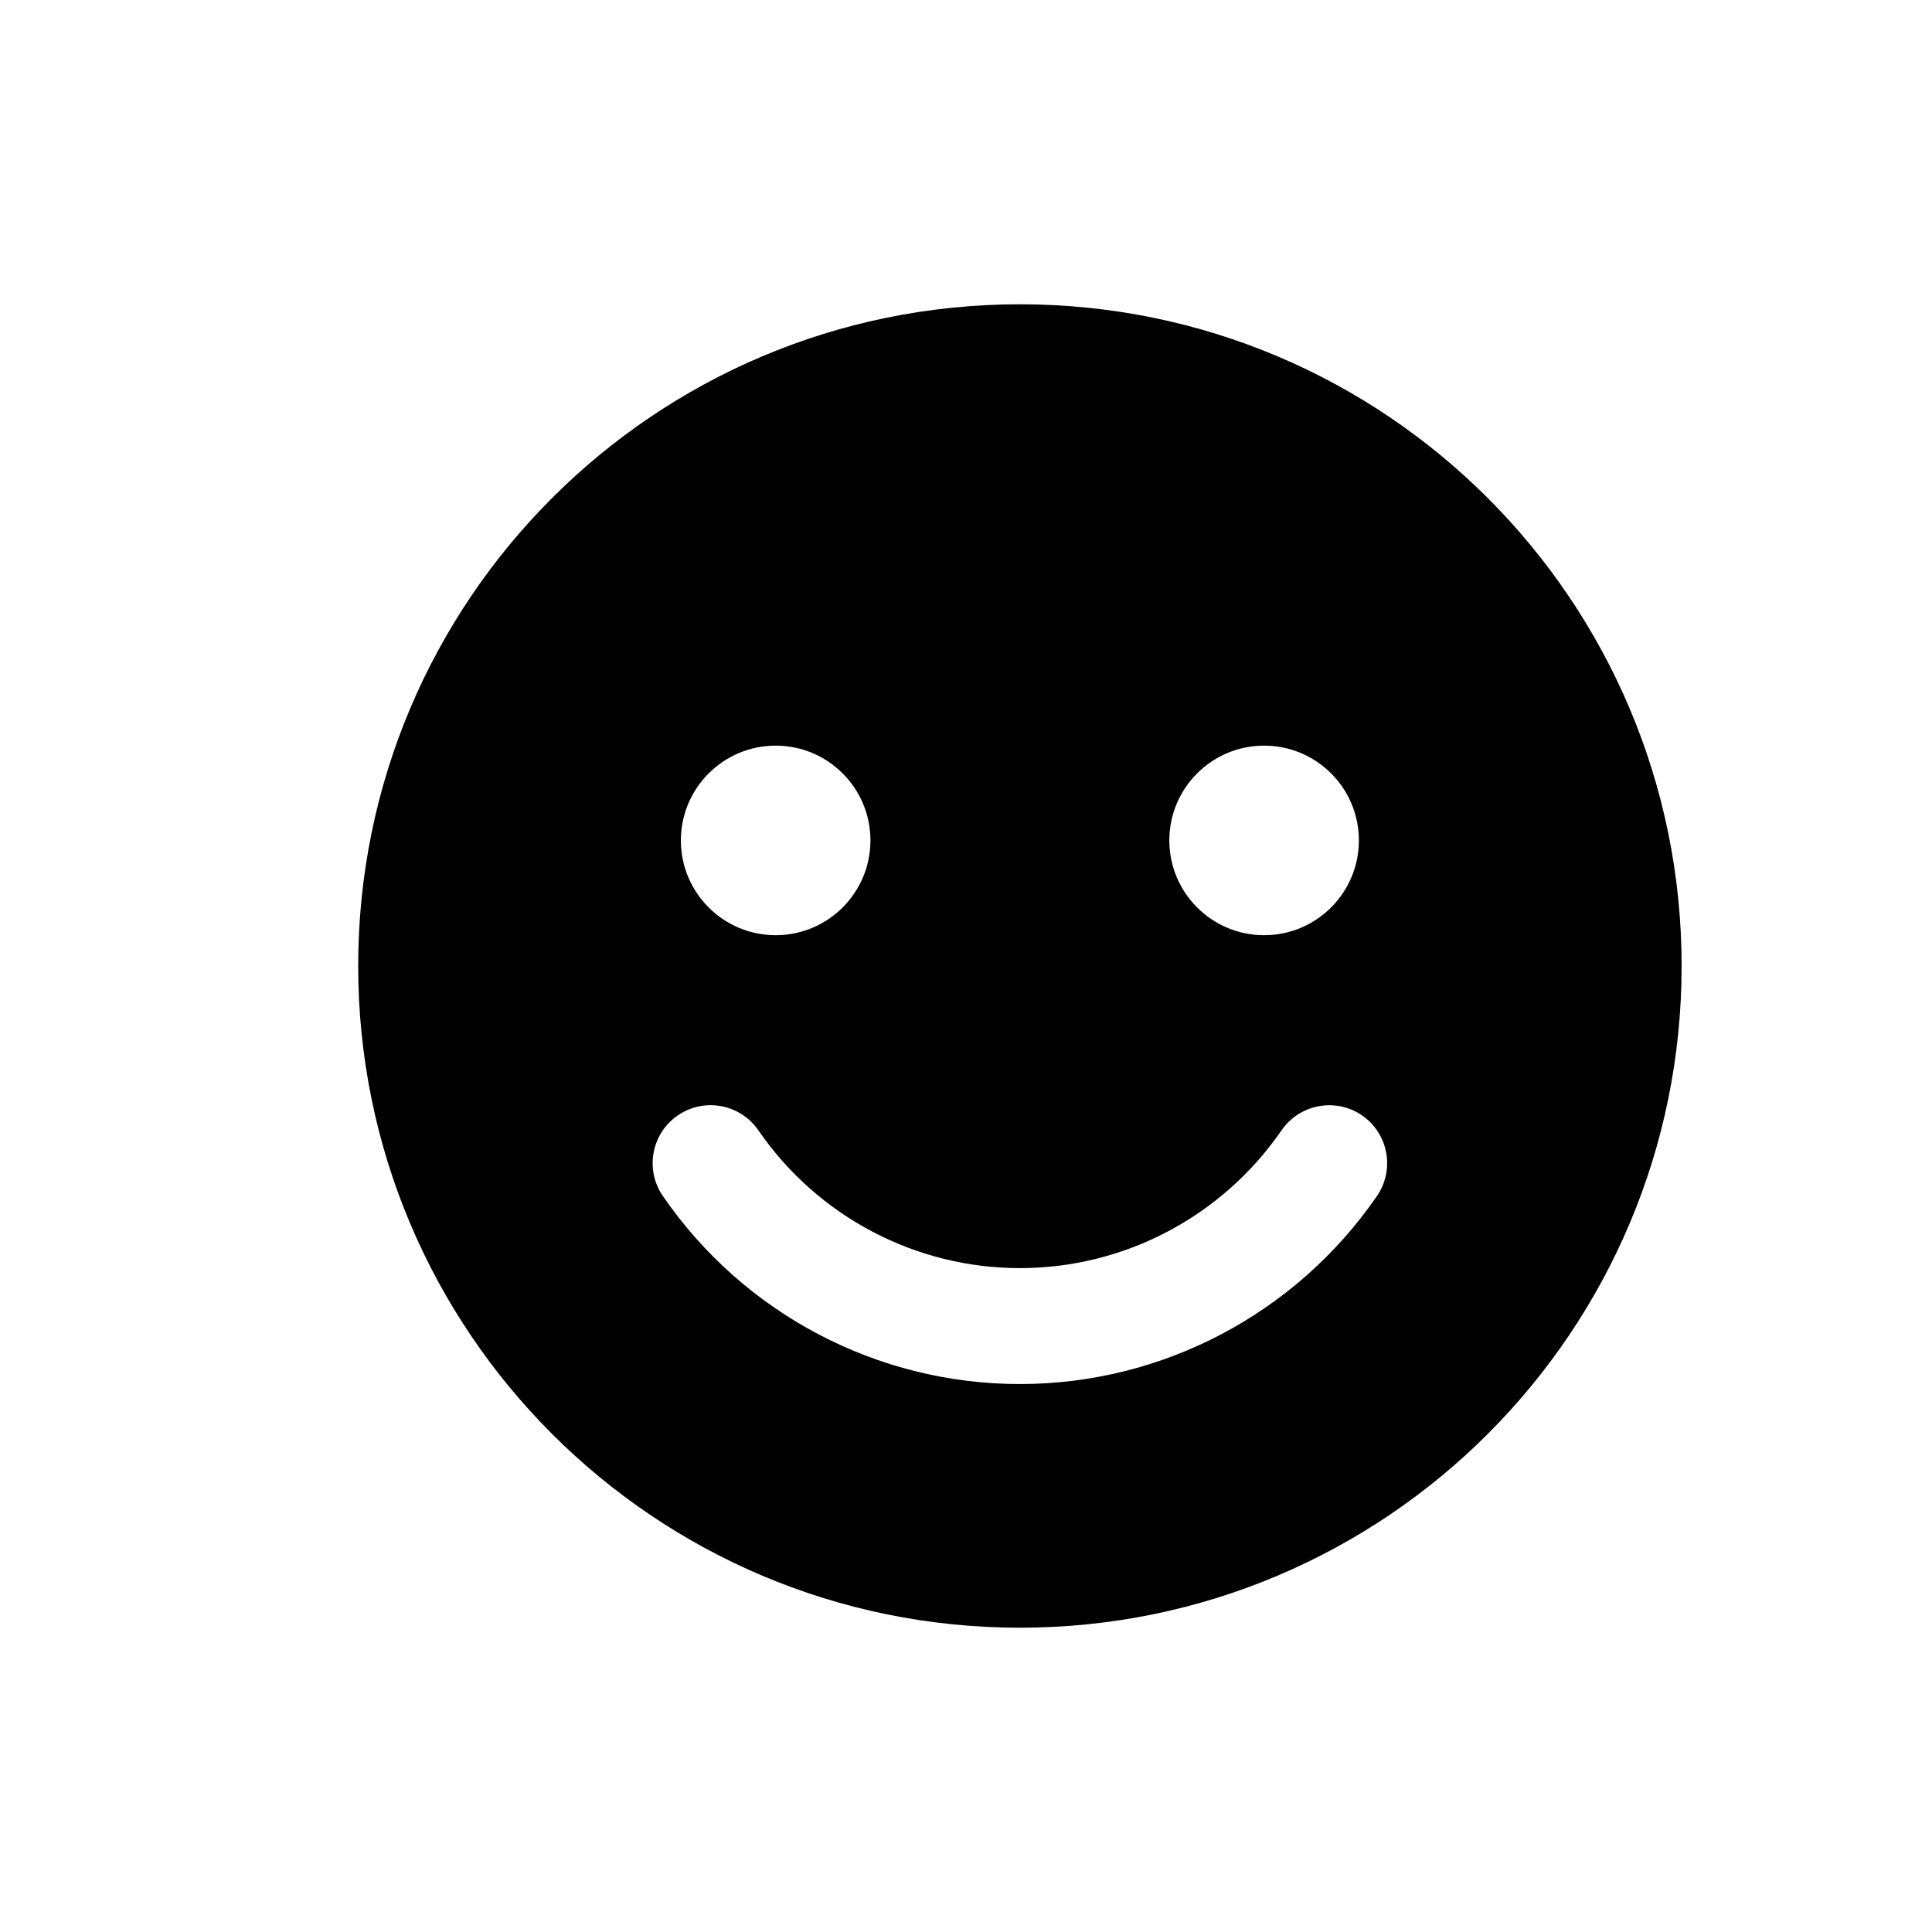 <?xml version="1.0" encoding="utf-8"?>
<!-- Generator: Adobe Illustrator 16.0.0, SVG Export Plug-In . SVG Version: 6.00 Build 0)  -->
<!DOCTYPE svg PUBLIC "-//W3C//DTD SVG 1.1//EN" "http://www.w3.org/Graphics/SVG/1.1/DTD/svg11.dtd">
<svg version="1.1" id="Layer_1" xmlns="http://www.w3.org/2000/svg" xmlns:xlink="http://www.w3.org/1999/xlink" x="0px" y="0px"
	 width="50px" height="50px" viewBox="-105.5 -175.5 50 50" enable-background="new -105.5 -175.5 50 50" xml:space="preserve">
<path d="M-79.105-167.625c-9.457,0-17.125,7.667-17.125,17.125s7.668,17.125,17.125,17.125c9.459,0,17.125-7.667,17.125-17.125
	S-69.646-167.625-79.105-167.625z M-72.785-156.203c1.355,0,2.453,1.099,2.453,2.453s-1.098,2.453-2.453,2.453
	c-1.354,0-2.453-1.099-2.453-2.453S-74.139-156.203-72.785-156.203z M-85.426-156.203c1.355,0,2.453,1.099,2.453,2.453
	s-1.098,2.453-2.453,2.453c-1.354,0-2.453-1.099-2.453-2.453S-86.779-156.203-85.426-156.203z M-69.865-144.546
	c-2.098,3.046-5.552,4.865-9.24,4.865c-3.689,0-7.145-1.819-9.24-4.866c-0.47-0.682-0.297-1.616,0.386-2.086
	c0.683-0.47,1.616-0.297,2.086,0.386c1.536,2.233,4.067,3.566,6.769,3.566s5.231-1.333,6.77-3.566
	c0.469-0.681,1.403-0.855,2.086-0.385C-69.568-146.162-69.396-145.229-69.865-144.546z"/>
</svg>
